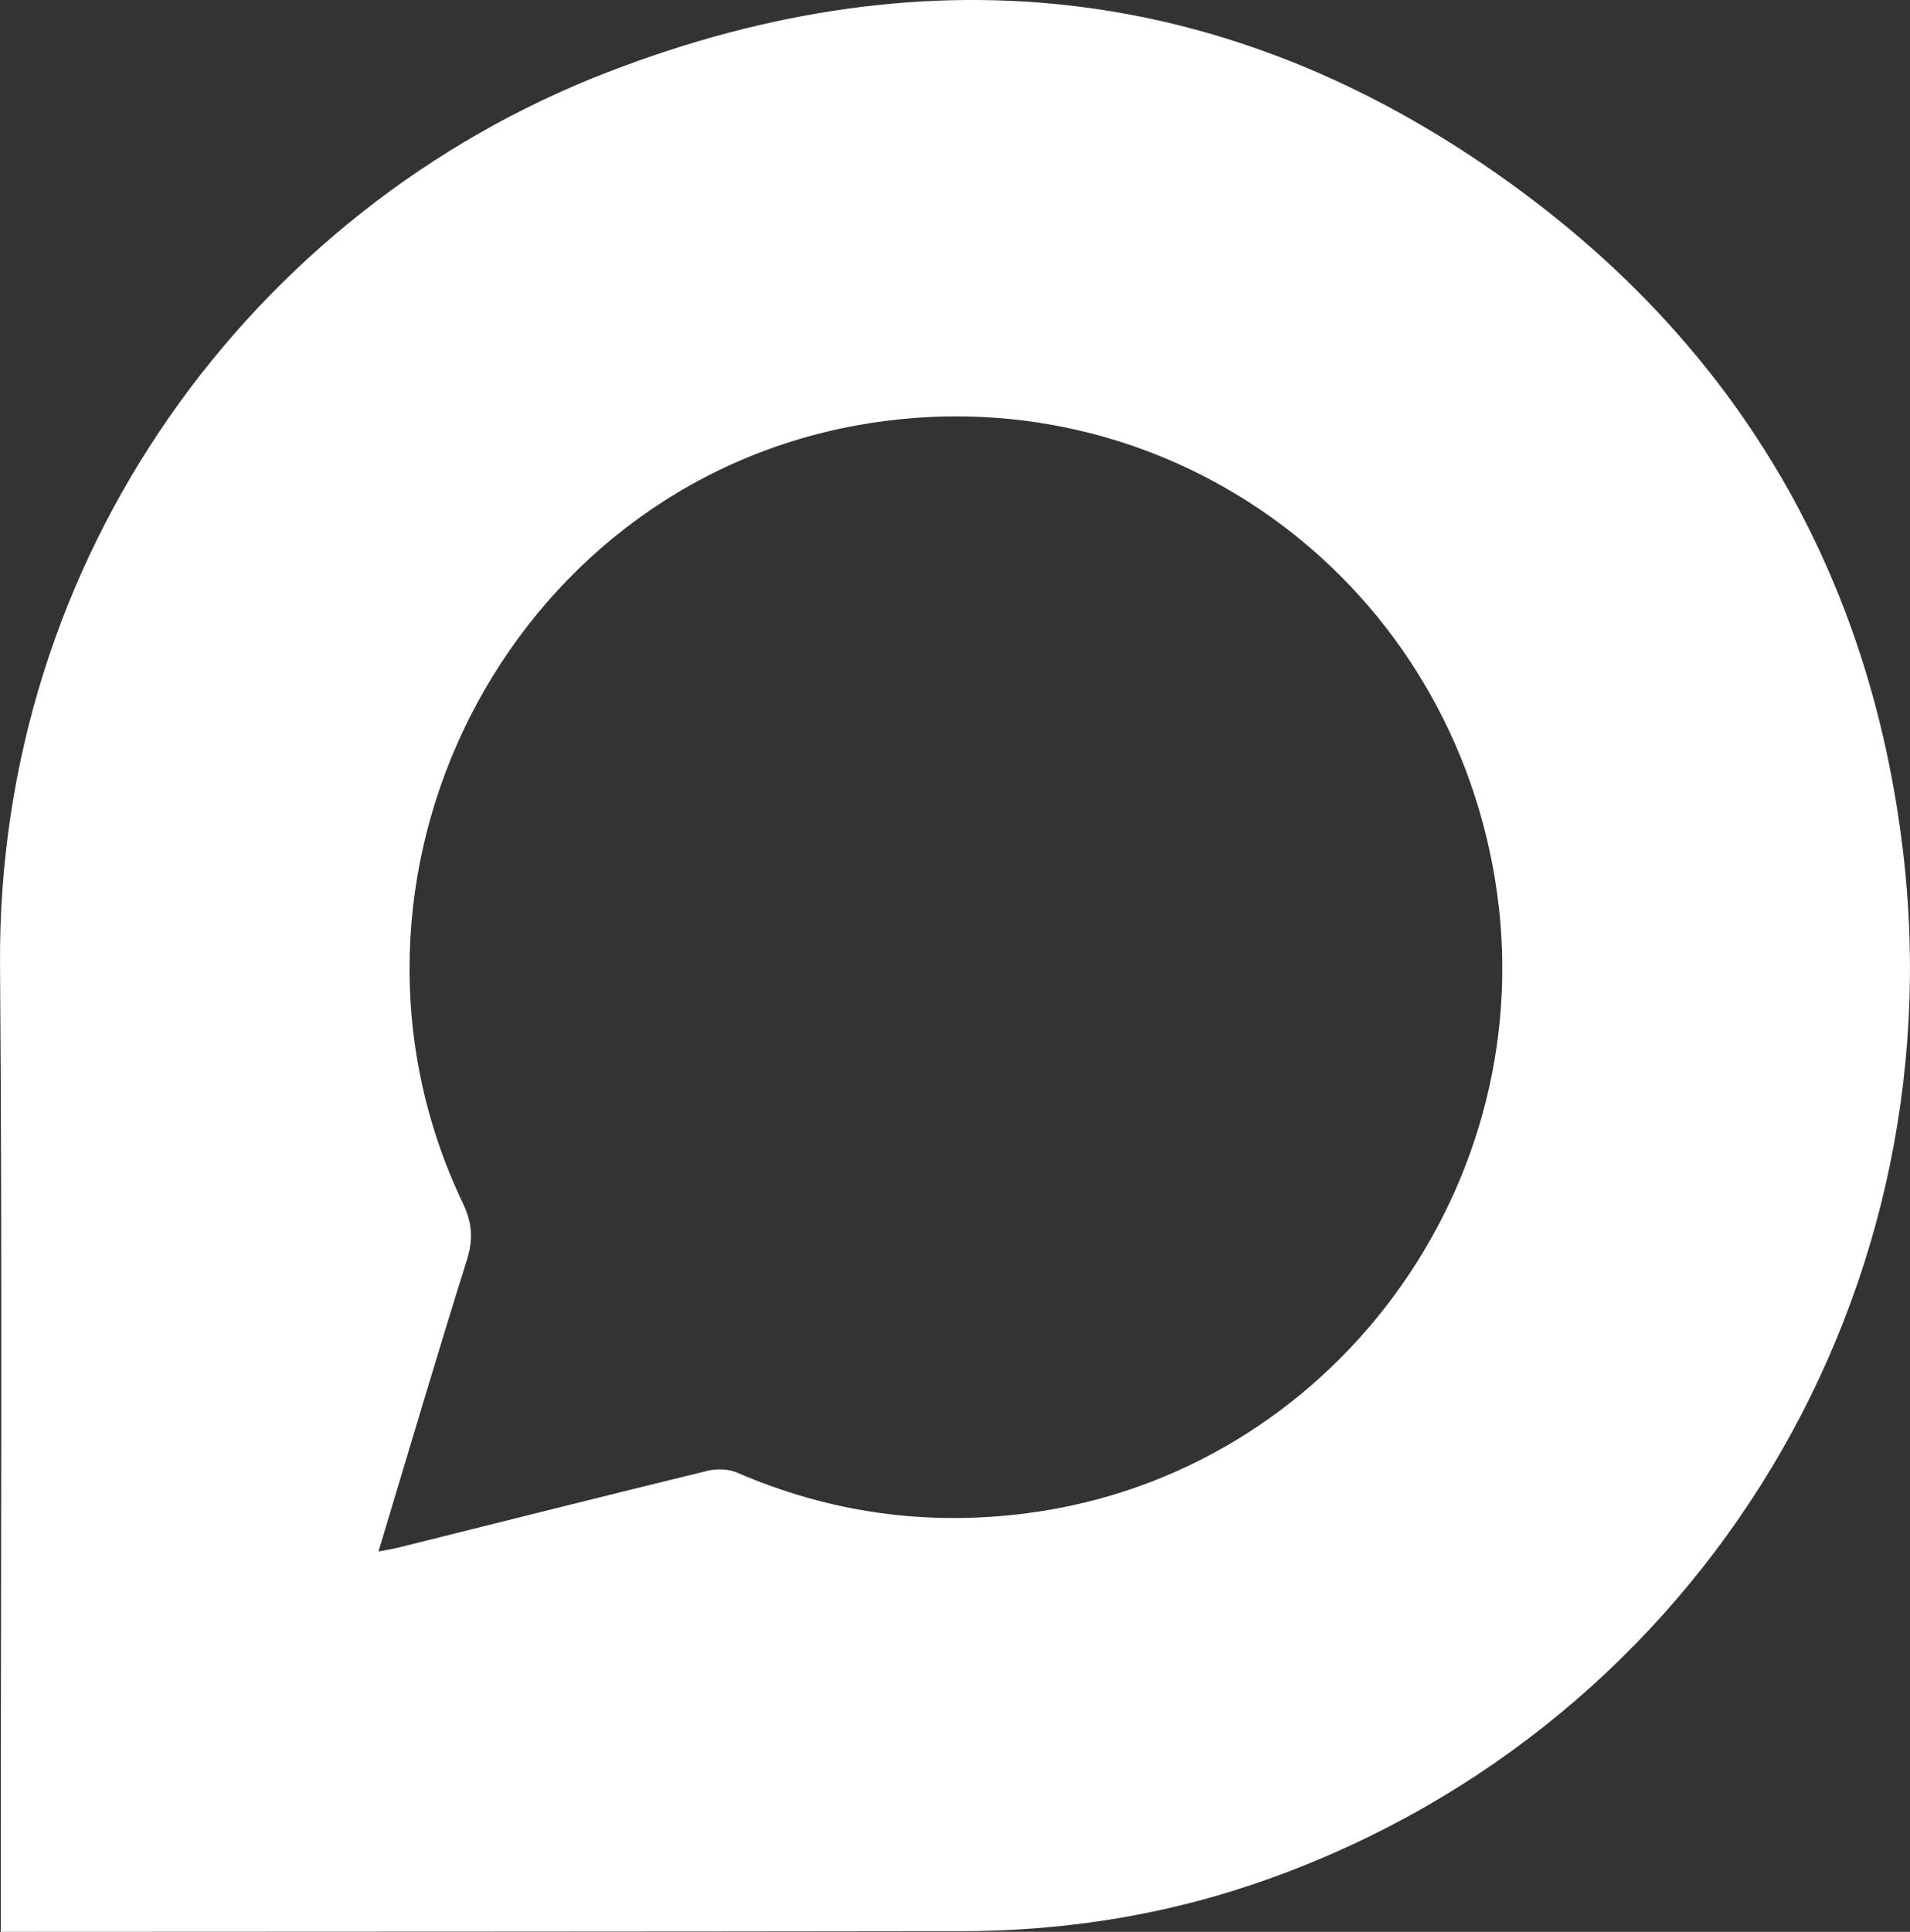 <svg width="90" height="91" viewBox="0 0 90 91" fill="none" xmlns="http://www.w3.org/2000/svg">
<rect x="0" y="0" width="90" height="91" fill="#333333" stroke="none"/>
<g clip-path="url(#clip0_2446_13041)">
<path d="M0.036 91C0.036 90.492 0.036 90.103 0.036 89.716C0.032 74.963 0.116 60.213 0.002 45.462C-0.146 26.225 11.872 9.878 28.619 3.405C43.925 -2.516 58.519 -0.772 71.782 9.084C82.062 16.723 88.104 27.157 89.658 39.988C92.286 61.666 79.473 81.909 58.942 88.796C54.515 90.281 49.944 90.964 45.285 90.97C30.476 90.992 15.669 90.992 0.859 91C0.634 91 0.409 91 0.036 91ZM17.835 73.083C18.258 73.002 18.51 72.965 18.756 72.904C23.623 71.691 28.488 70.465 33.36 69.278C33.793 69.173 34.339 69.199 34.744 69.373C39.135 71.272 43.692 71.894 48.42 71.278C62.756 69.41 72.816 55.758 70.442 41.4C68.059 26.985 54.65 17.454 40.387 20.035C23.842 23.029 14.516 41.386 21.807 56.67C22.255 57.61 22.306 58.382 21.997 59.362C20.582 63.868 19.246 68.403 17.835 73.083Z" fill="white"/>
</g>
<defs>
<clipPath id="clip0_2446_13041">
<rect width="90" height="91" fill="white"/>
</clipPath>
</defs>
</svg>
